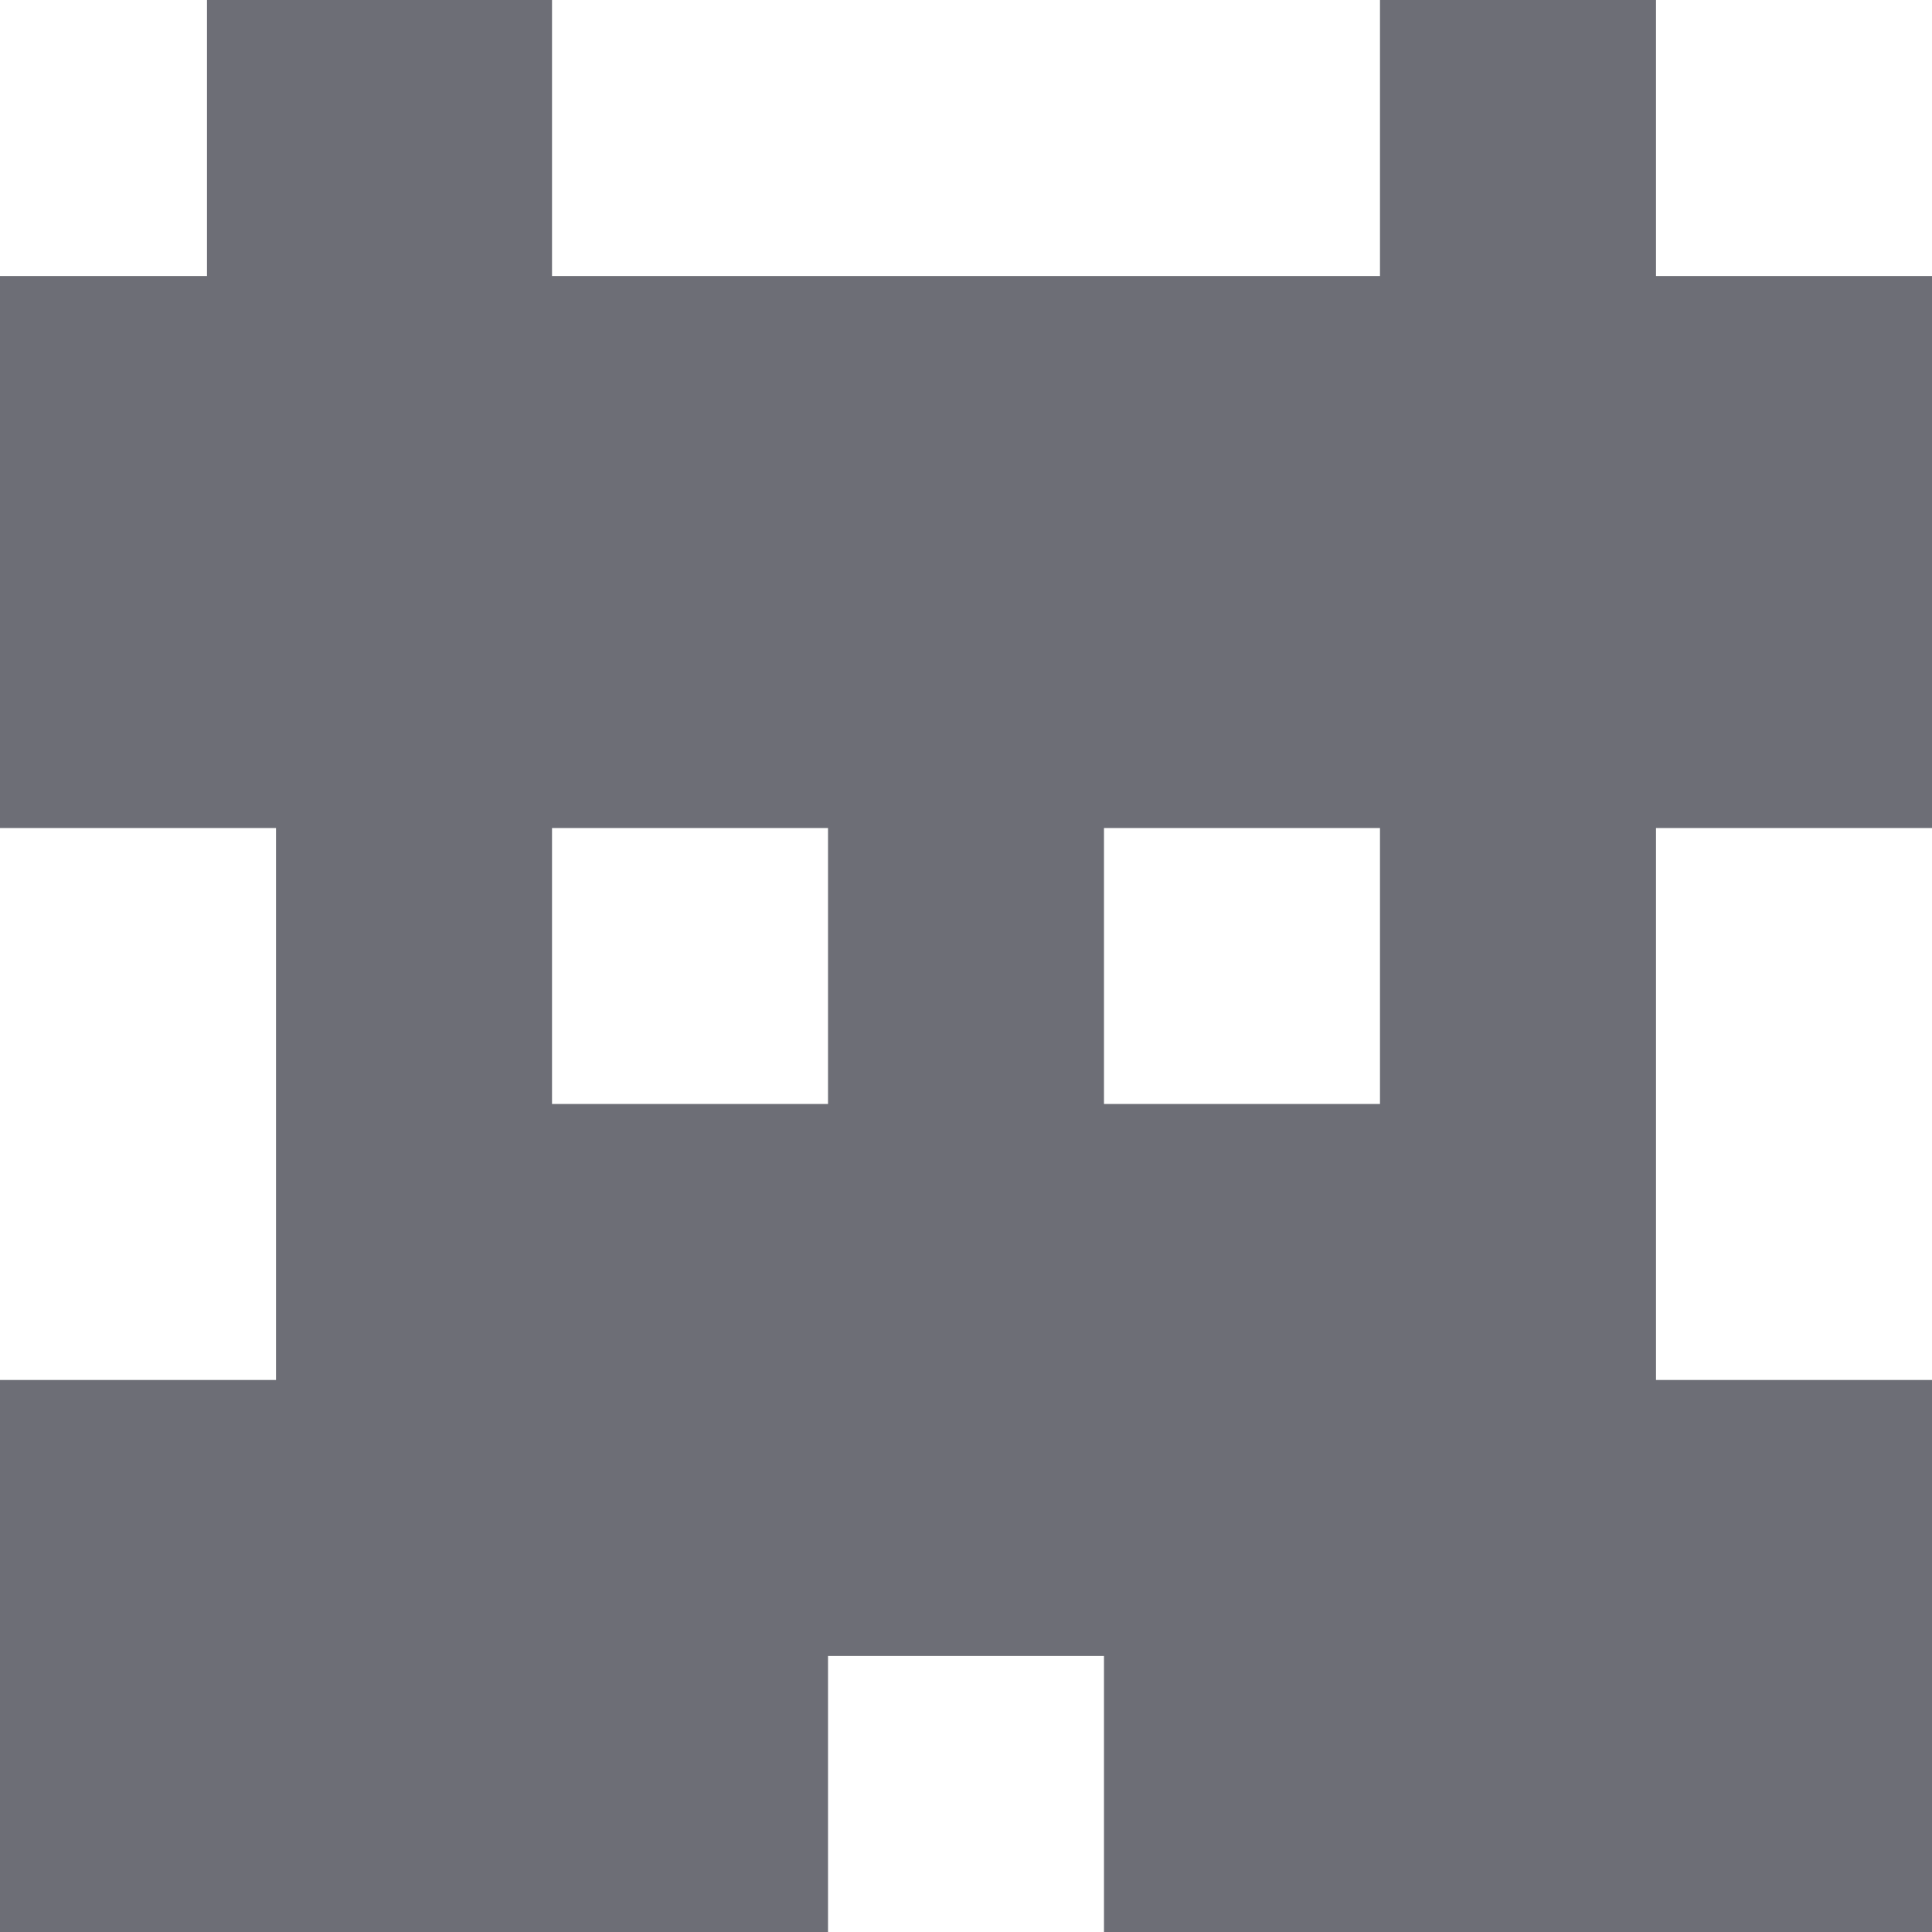 <svg width="36" height="36" viewBox="0 0 36 36" fill="none" xmlns="http://www.w3.org/2000/svg">
<path fill-rule="evenodd" clip-rule="evenodd" d="M20.571 36L36 36V25.714H30.857L30.857 15.429H36V5.143L30.857 5.143V2.81002e-06H25.714V5.143L10.286 5.143L10.286 2.81002e-06L3.857 0L3.857 5.143L2.69762e-06 5.143L0 15.429L5.143 15.429L5.143 25.714H0V36H15.429V30.857H20.571V36ZM20.571 20.571H25.714V15.429H20.571V20.571ZM15.429 20.571L10.286 20.571V15.429L15.429 15.429V20.571Z" fill="#6D6E76"/>
</svg>
